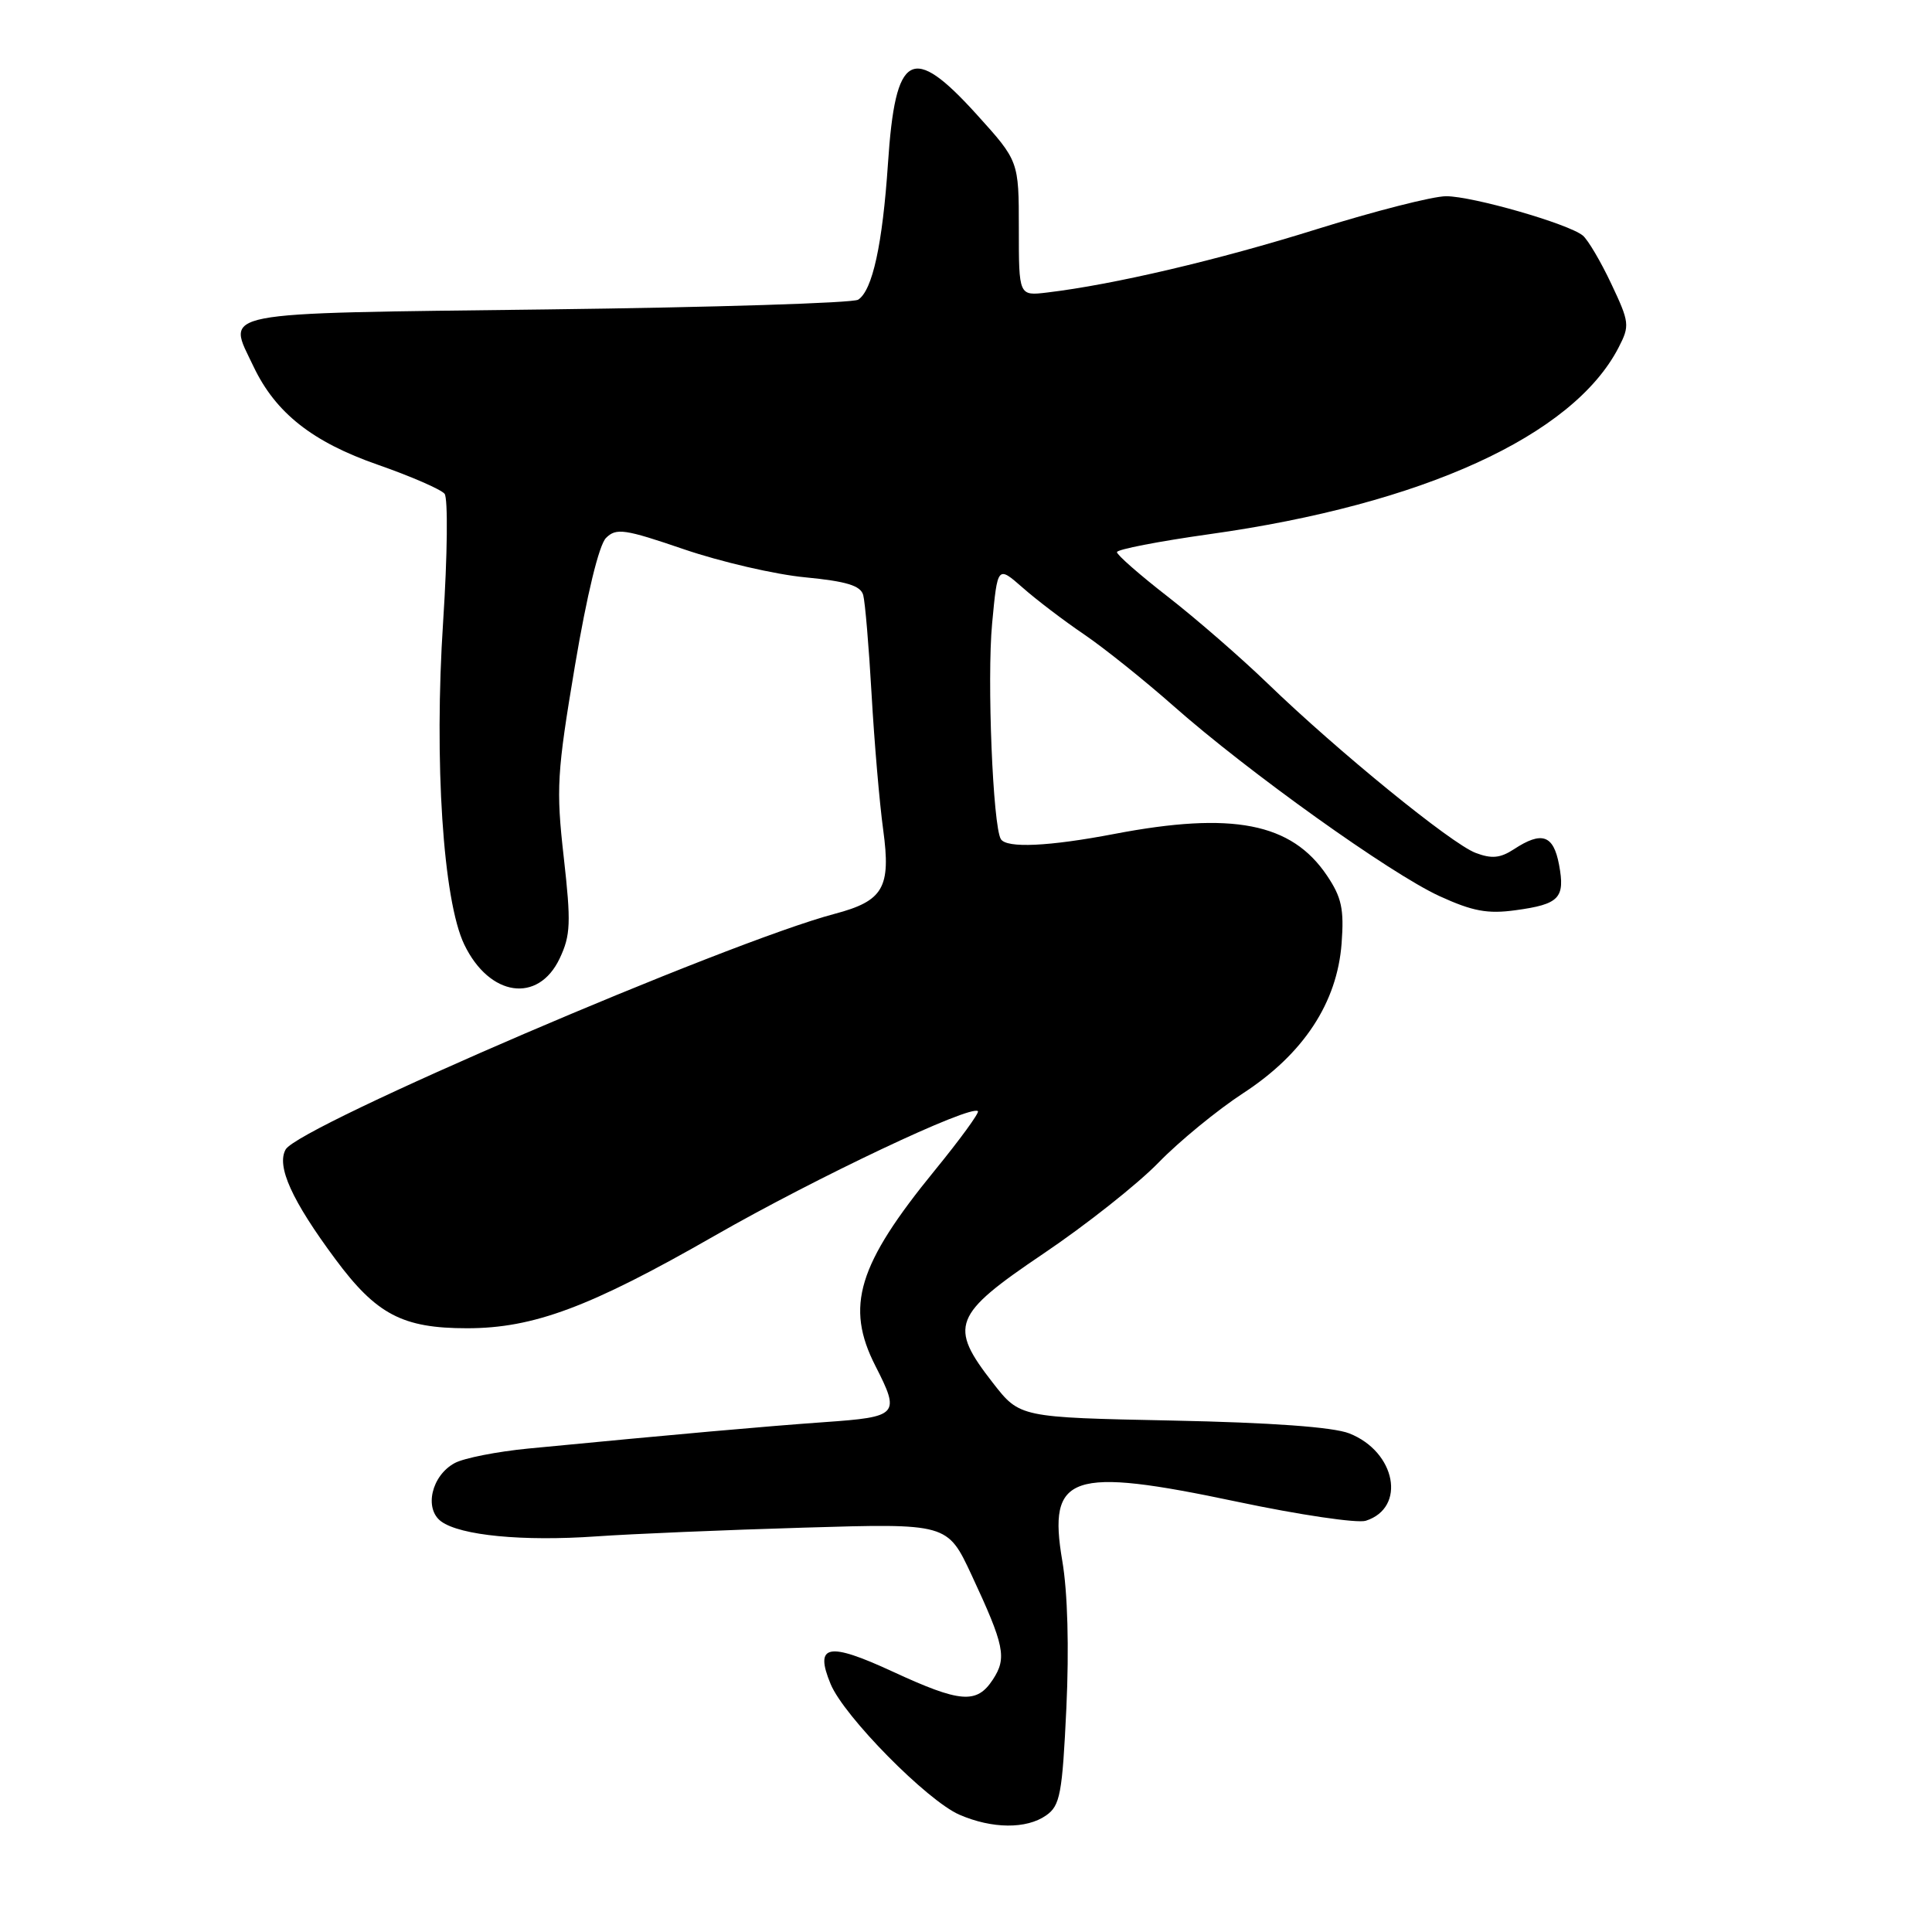 <?xml version="1.0" encoding="UTF-8" standalone="no"?>
<!DOCTYPE svg PUBLIC "-//W3C//DTD SVG 1.1//EN" "http://www.w3.org/Graphics/SVG/1.1/DTD/svg11.dtd" >
<svg xmlns="http://www.w3.org/2000/svg" xmlns:xlink="http://www.w3.org/1999/xlink" version="1.1" viewBox="0 0 256 256">
 <g >
 <path fill="currentColor"
d=" M 138.62 240.55 C 140.47 239.26 140.76 237.73 141.30 226.30 C 141.67 218.38 141.47 210.96 140.76 206.83 C 138.80 195.34 141.82 194.32 163.90 198.98 C 172.17 200.73 179.85 201.86 180.97 201.51 C 186.38 199.79 184.97 192.36 178.78 189.93 C 176.64 189.09 168.46 188.50 155.32 188.23 C 135.13 187.82 135.13 187.82 131.57 183.25 C 125.67 175.68 126.23 174.24 138.25 166.12 C 143.89 162.32 150.75 156.89 153.50 154.06 C 156.25 151.23 161.30 147.09 164.73 144.85 C 172.73 139.64 177.18 132.86 177.77 125.00 C 178.11 120.45 177.77 118.89 175.82 116.00 C 171.12 109.03 163.31 107.51 147.66 110.50 C 138.97 112.16 133.38 112.42 132.62 111.19 C 131.56 109.48 130.77 89.96 131.46 82.63 C 132.18 74.95 132.18 74.95 135.50 77.86 C 137.32 79.47 140.99 82.26 143.66 84.07 C 146.32 85.88 151.65 90.15 155.50 93.55 C 165.35 102.26 184.25 115.77 190.74 118.74 C 195.13 120.75 197.12 121.12 200.81 120.61 C 206.63 119.82 207.41 119.00 206.58 114.57 C 205.84 110.63 204.30 110.10 200.60 112.53 C 198.79 113.71 197.65 113.82 195.52 113.01 C 192.29 111.78 177.32 99.59 168.00 90.59 C 164.43 87.14 158.46 81.96 154.75 79.07 C 151.04 76.19 148.00 73.53 148.00 73.16 C 148.00 72.80 153.52 71.73 160.27 70.78 C 188.51 66.83 208.43 57.75 214.47 46.05 C 215.97 43.15 215.92 42.72 213.50 37.60 C 212.10 34.63 210.40 31.76 209.73 31.21 C 207.80 29.64 195.13 26.00 191.62 26.00 C 189.87 26.00 182.16 27.97 174.47 30.37 C 161.45 34.45 147.57 37.71 138.75 38.76 C 135.00 39.21 135.00 39.21 135.00 30.28 C 135.00 21.34 135.00 21.34 129.42 15.17 C 120.83 5.68 118.64 6.89 117.66 21.67 C 116.94 32.37 115.61 38.49 113.71 39.71 C 113.05 40.15 94.51 40.73 72.51 41.00 C 27.81 41.56 30.07 41.12 33.60 48.58 C 36.52 54.71 41.40 58.57 50.09 61.59 C 54.47 63.12 58.44 64.85 58.91 65.43 C 59.37 66.02 59.29 73.62 58.72 82.33 C 57.50 100.88 58.71 119.33 61.52 125.16 C 64.85 132.07 71.31 133.01 74.16 127.00 C 75.61 123.93 75.68 122.28 74.70 113.59 C 73.67 104.49 73.80 102.40 76.18 88.23 C 77.77 78.81 79.37 72.20 80.30 71.28 C 81.65 69.93 82.76 70.09 90.65 72.79 C 95.52 74.45 102.75 76.13 106.71 76.50 C 112.18 77.03 114.04 77.60 114.38 78.85 C 114.63 79.76 115.13 85.67 115.49 92.00 C 115.85 98.33 116.54 106.41 117.03 109.97 C 118.07 117.63 117.06 119.38 110.59 121.09 C 96.41 124.84 39.57 149.23 37.85 152.31 C 36.61 154.52 38.67 159.07 44.42 166.82 C 49.87 174.18 53.34 176.00 61.88 176.00 C 70.70 176.00 78.17 173.21 94.66 163.76 C 108.17 156.02 128.66 146.33 129.58 147.24 C 129.78 147.45 127.22 150.97 123.88 155.06 C 113.65 167.59 111.97 173.11 116.00 181.00 C 119.30 187.47 119.06 187.75 109.25 188.44 C 101.25 189.01 89.91 190.02 70.00 191.94 C 65.88 192.34 61.49 193.20 60.26 193.86 C 57.18 195.51 56.16 199.91 58.46 201.60 C 61.01 203.46 69.25 204.26 79.00 203.58 C 83.68 203.25 96.06 202.73 106.52 202.42 C 125.54 201.85 125.54 201.85 128.73 208.68 C 133.11 218.07 133.44 219.68 131.56 222.55 C 129.42 225.82 127.27 225.65 118.25 221.48 C 109.71 217.53 107.89 217.90 110.06 223.14 C 111.83 227.43 122.85 238.60 127.13 240.46 C 131.47 242.34 136.01 242.38 138.62 240.55 Z "/>
</g>
</svg>